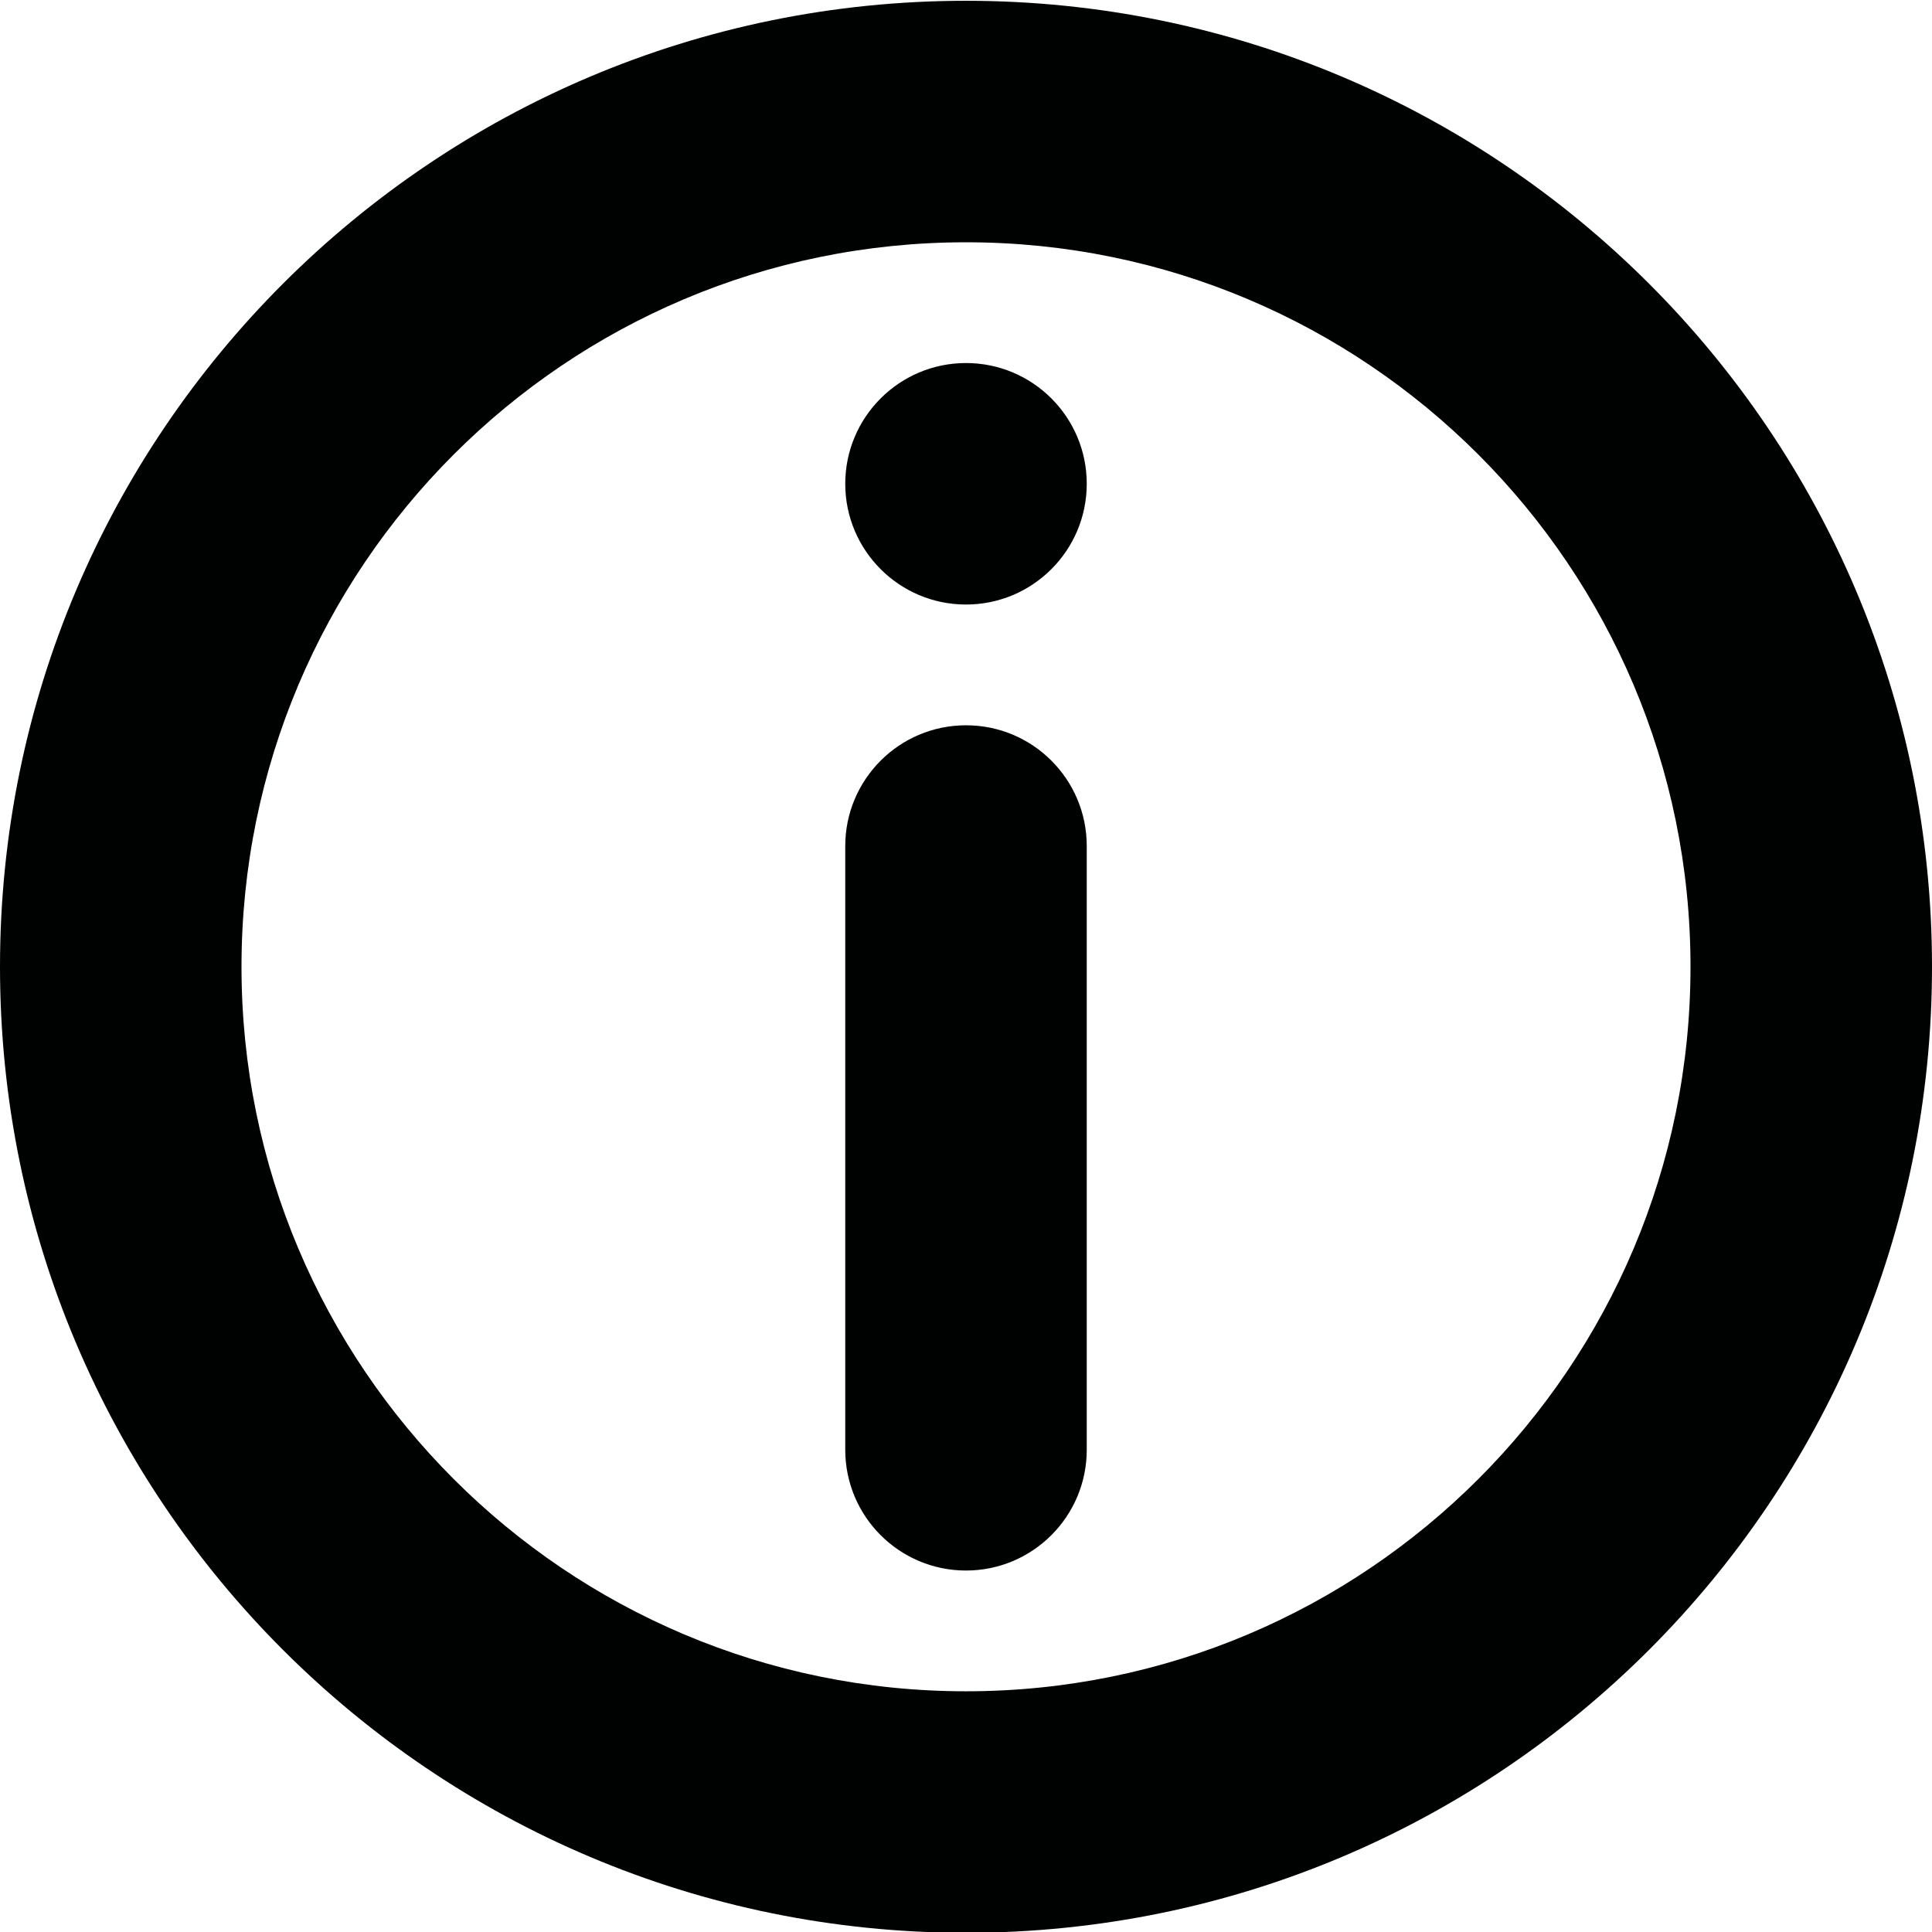 <?xml version="1.0" ?><!DOCTYPE svg  PUBLIC '-//W3C//DTD SVG 1.1//EN'  'http://www.w3.org/Graphics/SVG/1.1/DTD/svg11.dtd'><svg enable-background="new 0 0 32 32" height="32px" id="stroke_x5F_03" version="1.1" viewBox="0 0 32 32" width="32px" xml:space="preserve" xmlns="http://www.w3.org/2000/svg" xmlns:xlink="http://www.w3.org/1999/xlink"><path clip-rule="evenodd" d="M16,0.013c-8.836,0-16,7.163-16,16s7.164,16,16,16s16-7.163,16-16  S24.837,0.013,16,0.013z M16,28.013c-6.627,0-12-5.373-12-12s5.373-12,12-12s12,5.373,12,12S22.628,28.013,16,28.013z M16,6.013  c-1.104,0-2,0.896-2,2s0.896,2,2,2s2-0.896,2-2S17.105,6.013,16,6.013z M16,12.013c-1.104,0-2,0.896-2,2v10c0,1.104,0.896,2,2,2  s2-0.896,2-2v-10C18,12.908,17.105,12.013,16,12.013z" fill="#000101" fill-rule="evenodd"/></svg>